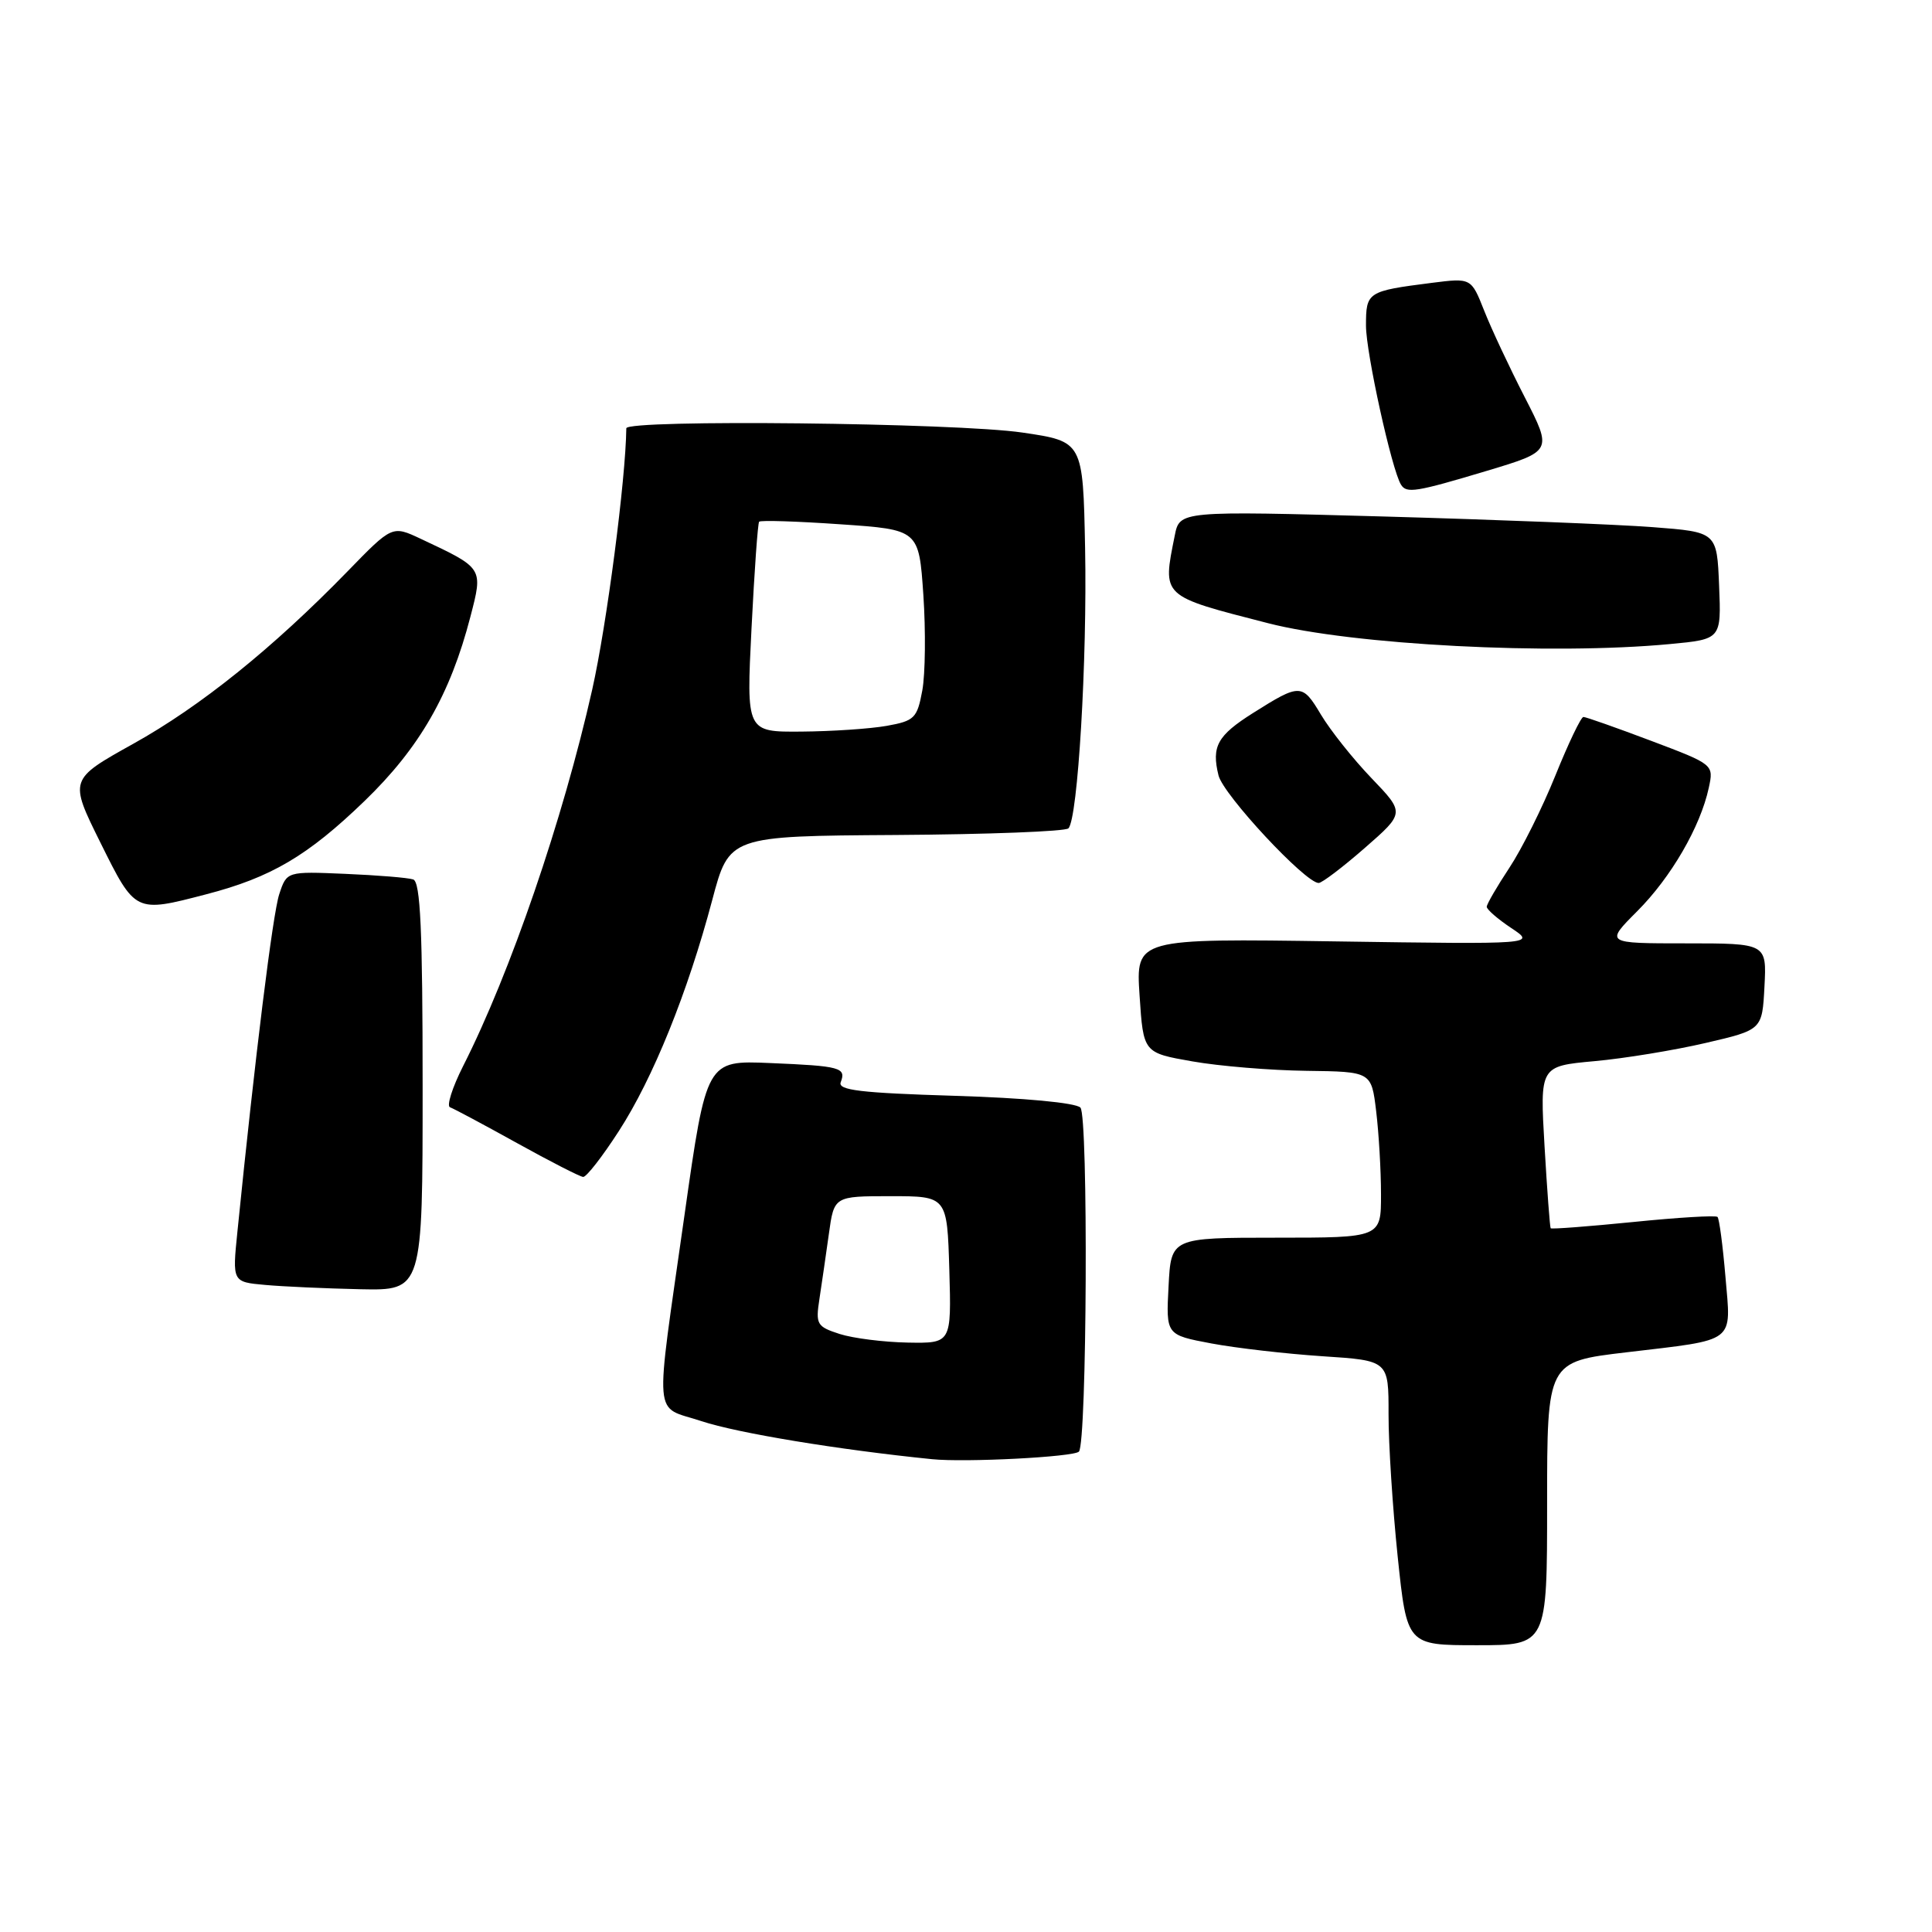 <?xml version="1.0" encoding="UTF-8" standalone="no"?>
<!DOCTYPE svg PUBLIC "-//W3C//DTD SVG 1.1//EN" "http://www.w3.org/Graphics/SVG/1.1/DTD/svg11.dtd" >
<svg xmlns="http://www.w3.org/2000/svg" xmlns:xlink="http://www.w3.org/1999/xlink" version="1.1" viewBox="0 0 256 256">
 <g >
 <path fill="currentColor"
d=" M 205.00 199.22 C 205.00 180.43 205.00 180.43 215.50 179.19 C 230.23 177.44 229.38 178.08 228.63 169.17 C 228.28 165.04 227.81 161.48 227.58 161.25 C 227.35 161.02 222.33 161.32 216.42 161.92 C 210.50 162.51 205.58 162.89 205.47 162.75 C 205.37 162.61 205.00 157.72 204.66 151.89 C 204.04 141.27 204.04 141.27 211.27 140.61 C 215.25 140.25 221.88 139.16 226.00 138.20 C 233.50 136.46 233.50 136.46 233.80 130.73 C 234.10 125.00 234.10 125.00 223.39 125.00 C 212.69 125.00 212.69 125.00 216.93 120.75 C 221.42 116.26 225.31 109.55 226.42 104.40 C 227.09 101.30 227.09 101.30 218.75 98.15 C 214.16 96.42 210.14 95.00 209.81 95.00 C 209.49 95.00 207.82 98.49 206.10 102.75 C 204.38 107.02 201.63 112.53 199.99 115.00 C 198.35 117.48 197.01 119.79 197.00 120.15 C 197.00 120.51 198.46 121.78 200.25 122.97 C 203.50 125.13 203.50 125.13 177.00 124.74 C 150.50 124.35 150.50 124.35 151.00 131.92 C 151.50 139.50 151.50 139.50 158.00 140.64 C 161.57 141.27 168.37 141.83 173.11 141.89 C 181.72 142.00 181.72 142.00 182.35 147.25 C 182.70 150.14 182.99 155.09 182.99 158.25 C 183.00 164.00 183.00 164.00 169.09 164.00 C 155.17 164.00 155.17 164.00 154.84 170.44 C 154.50 176.88 154.50 176.88 160.50 178.01 C 163.80 178.63 170.44 179.39 175.25 179.71 C 184.00 180.28 184.00 180.28 183.99 187.39 C 183.98 191.30 184.53 199.79 185.20 206.25 C 186.43 218.00 186.43 218.00 195.71 218.00 C 205.00 218.00 205.00 218.00 205.00 199.22 Z  M 142.96 192.35 C 144.03 191.33 144.22 147.82 143.16 146.76 C 142.52 146.12 135.71 145.48 126.48 145.20 C 114.04 144.82 110.99 144.46 111.40 143.40 C 112.15 141.46 111.38 141.25 102.05 140.86 C 93.61 140.50 93.61 140.50 90.70 161.00 C 86.73 189.00 86.50 186.17 92.95 188.31 C 97.72 189.89 111.11 192.10 123.50 193.35 C 127.90 193.80 142.23 193.06 142.96 192.35 Z  M 56.00 143.97 C 56.00 123.23 55.71 116.84 54.75 116.53 C 54.06 116.30 50.01 115.97 45.75 115.79 C 38.00 115.46 38.00 115.46 37.00 118.49 C 36.14 121.10 33.81 139.91 31.46 163.19 C 30.78 169.87 30.78 169.87 35.14 170.26 C 37.54 170.48 43.21 170.73 47.75 170.83 C 56.00 171.00 56.00 171.00 56.00 143.97 Z  M 81.99 149.89 C 86.53 142.88 91.12 131.52 94.37 119.28 C 96.62 110.78 96.62 110.78 118.73 110.64 C 130.89 110.56 141.17 110.17 141.57 109.76 C 142.82 108.51 144.07 87.47 143.78 72.59 C 143.50 58.50 143.50 58.50 135.50 57.32 C 126.73 56.02 83.01 55.55 82.99 56.75 C 82.91 63.54 80.40 82.79 78.47 91.38 C 74.60 108.57 67.62 128.93 61.36 141.27 C 59.93 144.10 59.15 146.56 59.63 146.72 C 60.11 146.89 64.10 149.02 68.50 151.46 C 72.90 153.90 76.85 155.92 77.27 155.95 C 77.70 155.98 79.82 153.25 81.99 149.89 Z  M 27.32 118.50 C 35.92 116.27 40.78 113.40 48.30 106.14 C 55.60 99.09 59.66 92.02 62.33 81.72 C 64.02 75.21 64.08 75.31 55.74 71.39 C 51.97 69.62 51.97 69.62 46.05 75.71 C 36.14 85.89 26.58 93.59 17.65 98.56 C 9.16 103.29 9.16 103.29 13.30 111.64 C 17.94 120.99 17.88 120.96 27.32 118.50 Z  M 180.84 112.36 C 186.15 107.72 186.15 107.72 181.73 103.11 C 179.29 100.57 176.28 96.78 175.03 94.69 C 172.56 90.55 172.28 90.54 166.03 94.48 C 161.31 97.46 160.51 98.90 161.46 102.75 C 162.10 105.33 172.97 117.00 174.73 117.00 C 175.17 117.00 177.92 114.91 180.84 112.36 Z  M 221.29 85.34 C 228.08 84.70 228.08 84.70 227.79 77.60 C 227.50 70.50 227.50 70.50 219.00 69.85 C 214.32 69.49 198.31 68.86 183.41 68.44 C 156.31 67.69 156.31 67.69 155.66 70.97 C 154.02 79.14 153.79 78.92 168.00 82.57 C 179.21 85.46 205.56 86.83 221.29 85.34 Z  M 197.01 62.39 C 205.70 59.78 205.70 59.78 202.04 52.64 C 200.02 48.71 197.60 43.55 196.66 41.16 C 194.94 36.82 194.94 36.82 189.72 37.48 C 181.18 38.57 181.00 38.68 181.00 43.15 C 181.00 46.74 184.41 62.24 185.64 64.22 C 186.37 65.41 187.61 65.21 197.01 62.39 Z  M 111.26 176.76 C 108.23 175.78 108.06 175.48 108.58 172.11 C 108.88 170.12 109.45 166.25 109.83 163.50 C 110.52 158.50 110.52 158.50 118.01 158.50 C 125.50 158.50 125.50 158.50 125.79 168.25 C 126.07 178.00 126.07 178.00 120.29 177.90 C 117.10 177.84 113.04 177.33 111.26 176.76 Z  M 99.58 83.25 C 99.96 75.69 100.41 69.33 100.59 69.13 C 100.77 68.92 105.60 69.07 111.33 69.47 C 121.76 70.18 121.76 70.18 122.35 78.84 C 122.67 83.60 122.61 89.29 122.21 91.49 C 121.53 95.17 121.17 95.52 117.49 96.18 C 115.29 96.57 110.21 96.91 106.20 96.94 C 98.89 97.00 98.89 97.00 99.58 83.25 Z "/>
</g>
</svg>